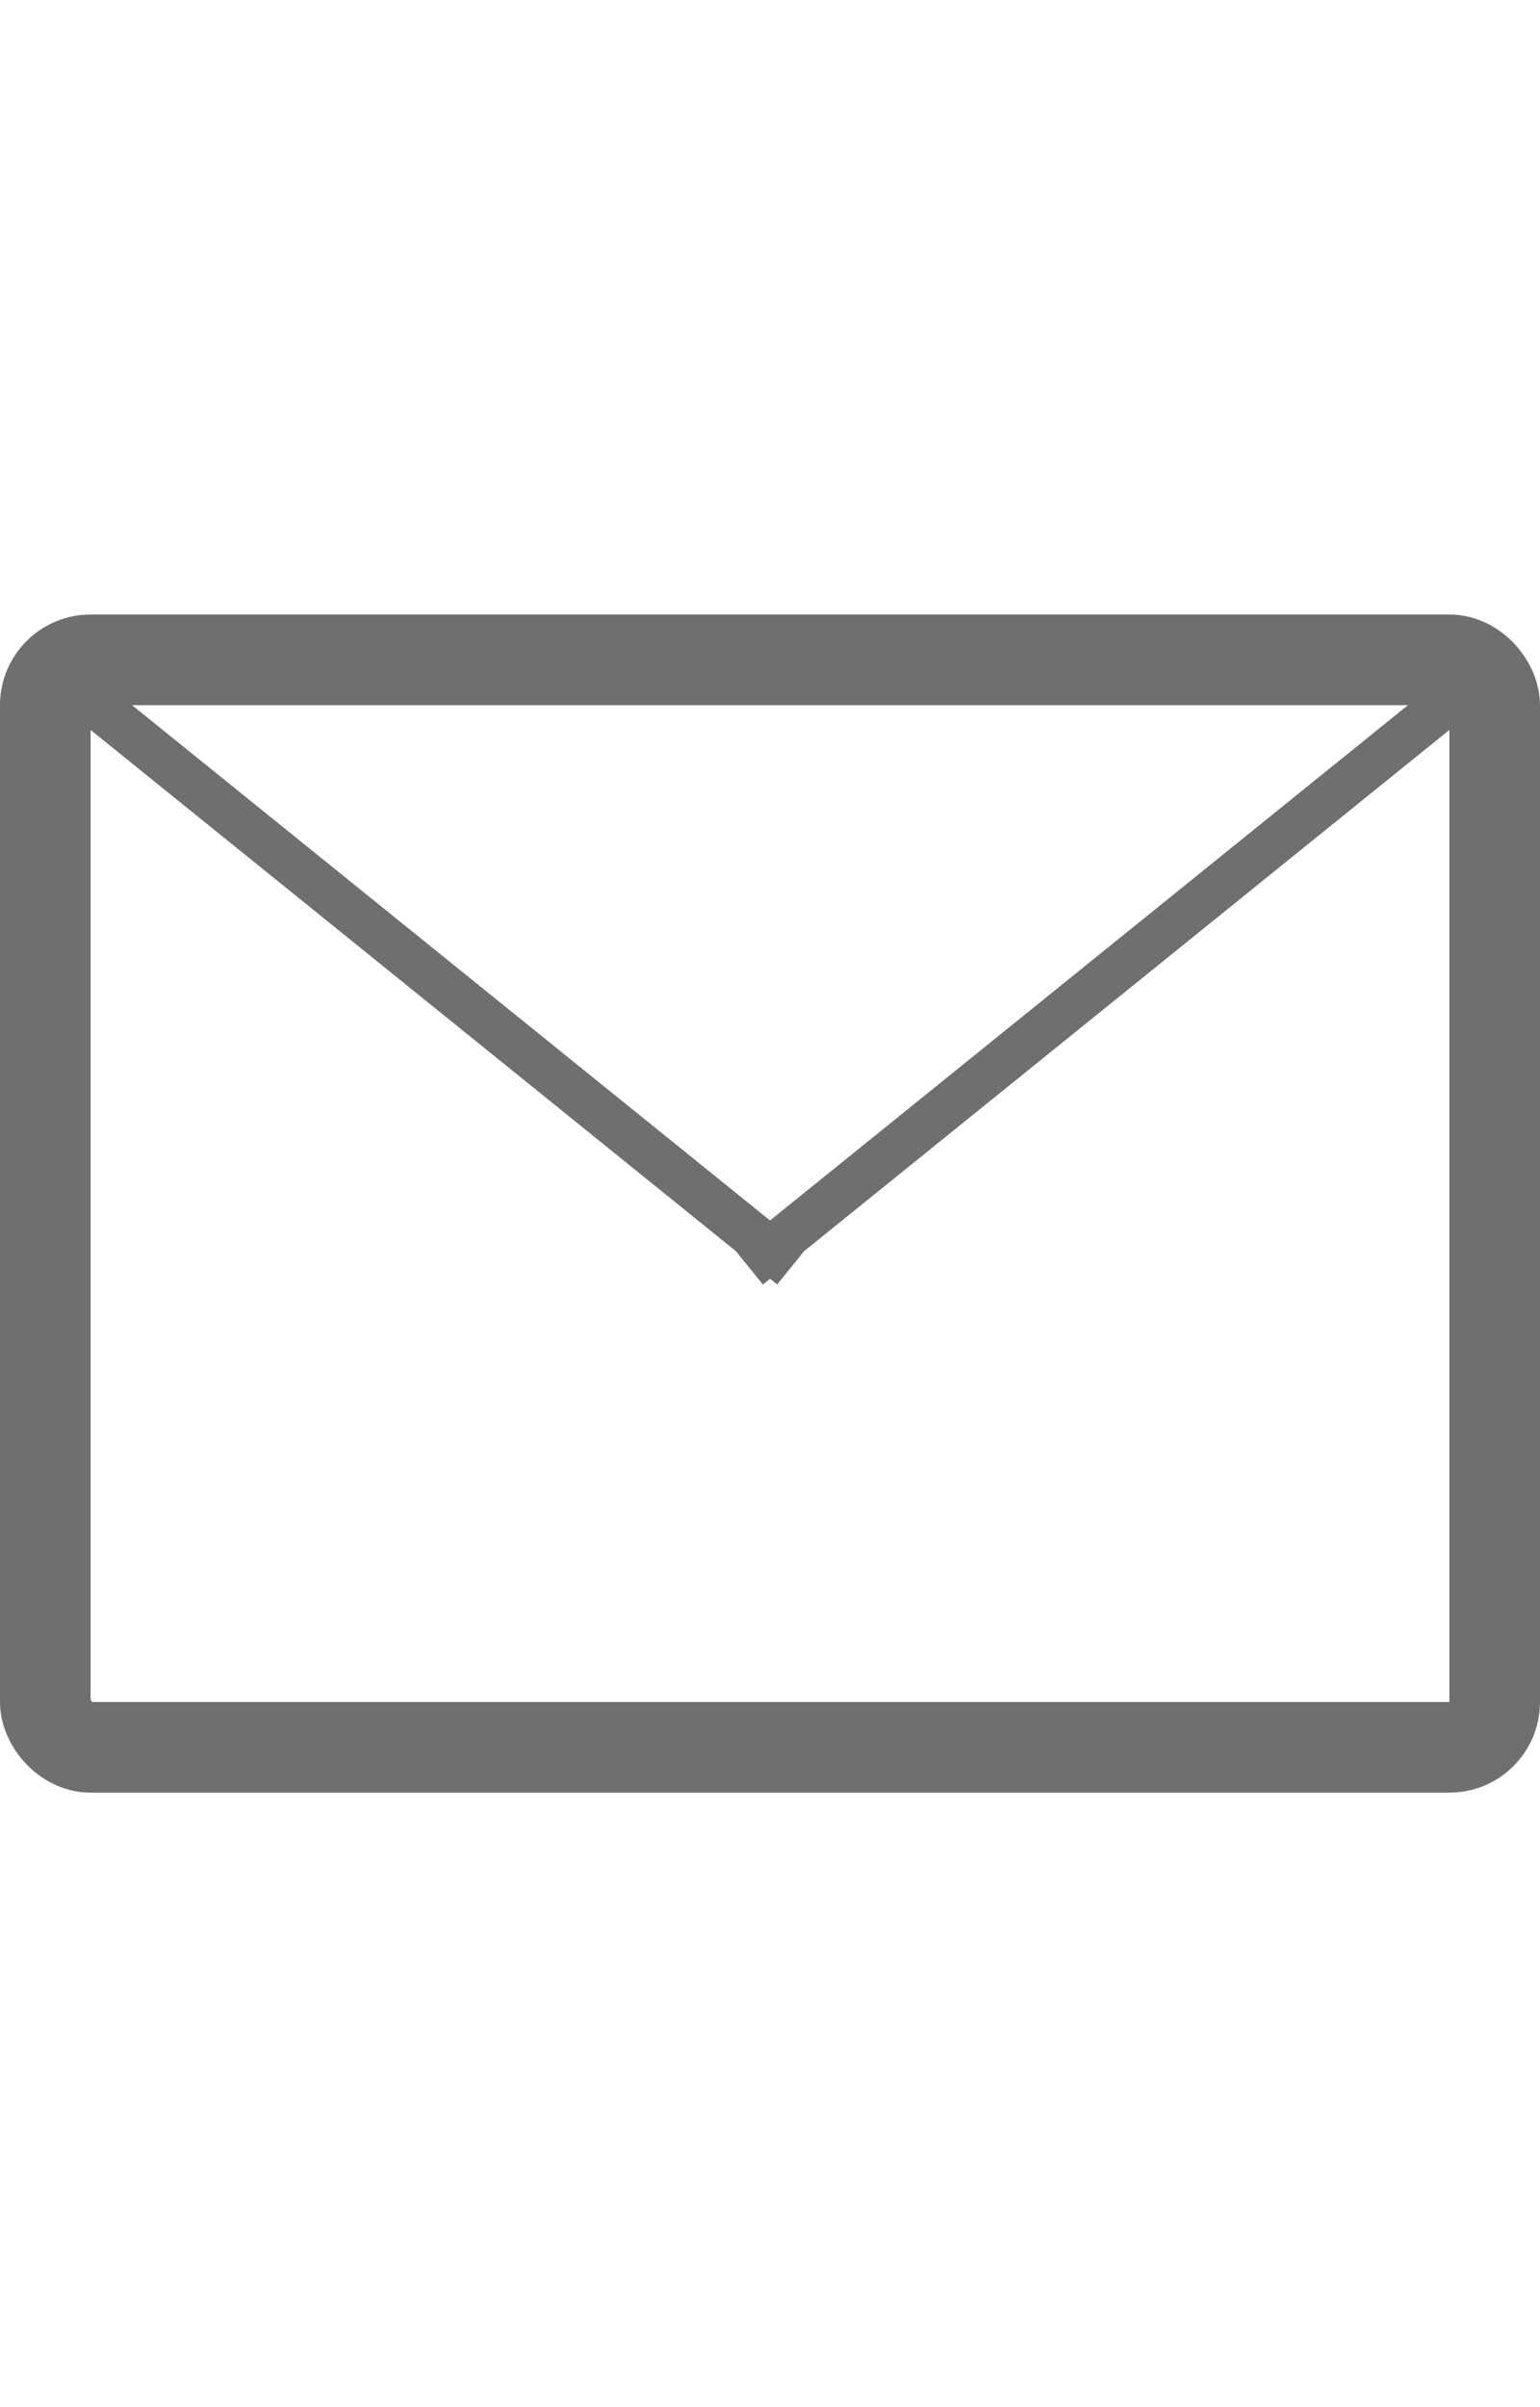 <?xml version="1.0" encoding="utf-8"?>
<!-- License: MIT. Made by adrianmg: https://github.com/adrianmg/pictogramas -->
<svg width="512" height="800px" viewBox="0 -4 34 34" xmlns="http://www.w3.org/2000/svg">
    <g fill="none" fill-rule="evenodd">
        <g transform="translate(1 1)">
            <rect stroke="#6f6f6f" stroke-width="2" width="32" height="24" rx="1"/>
            <path d="M31.5.5L15.917 13.083M.5.5l15.584 12.583" stroke="#6f6f6f" stroke-linecap="square"/>
        </g>
    </g>
</svg>
